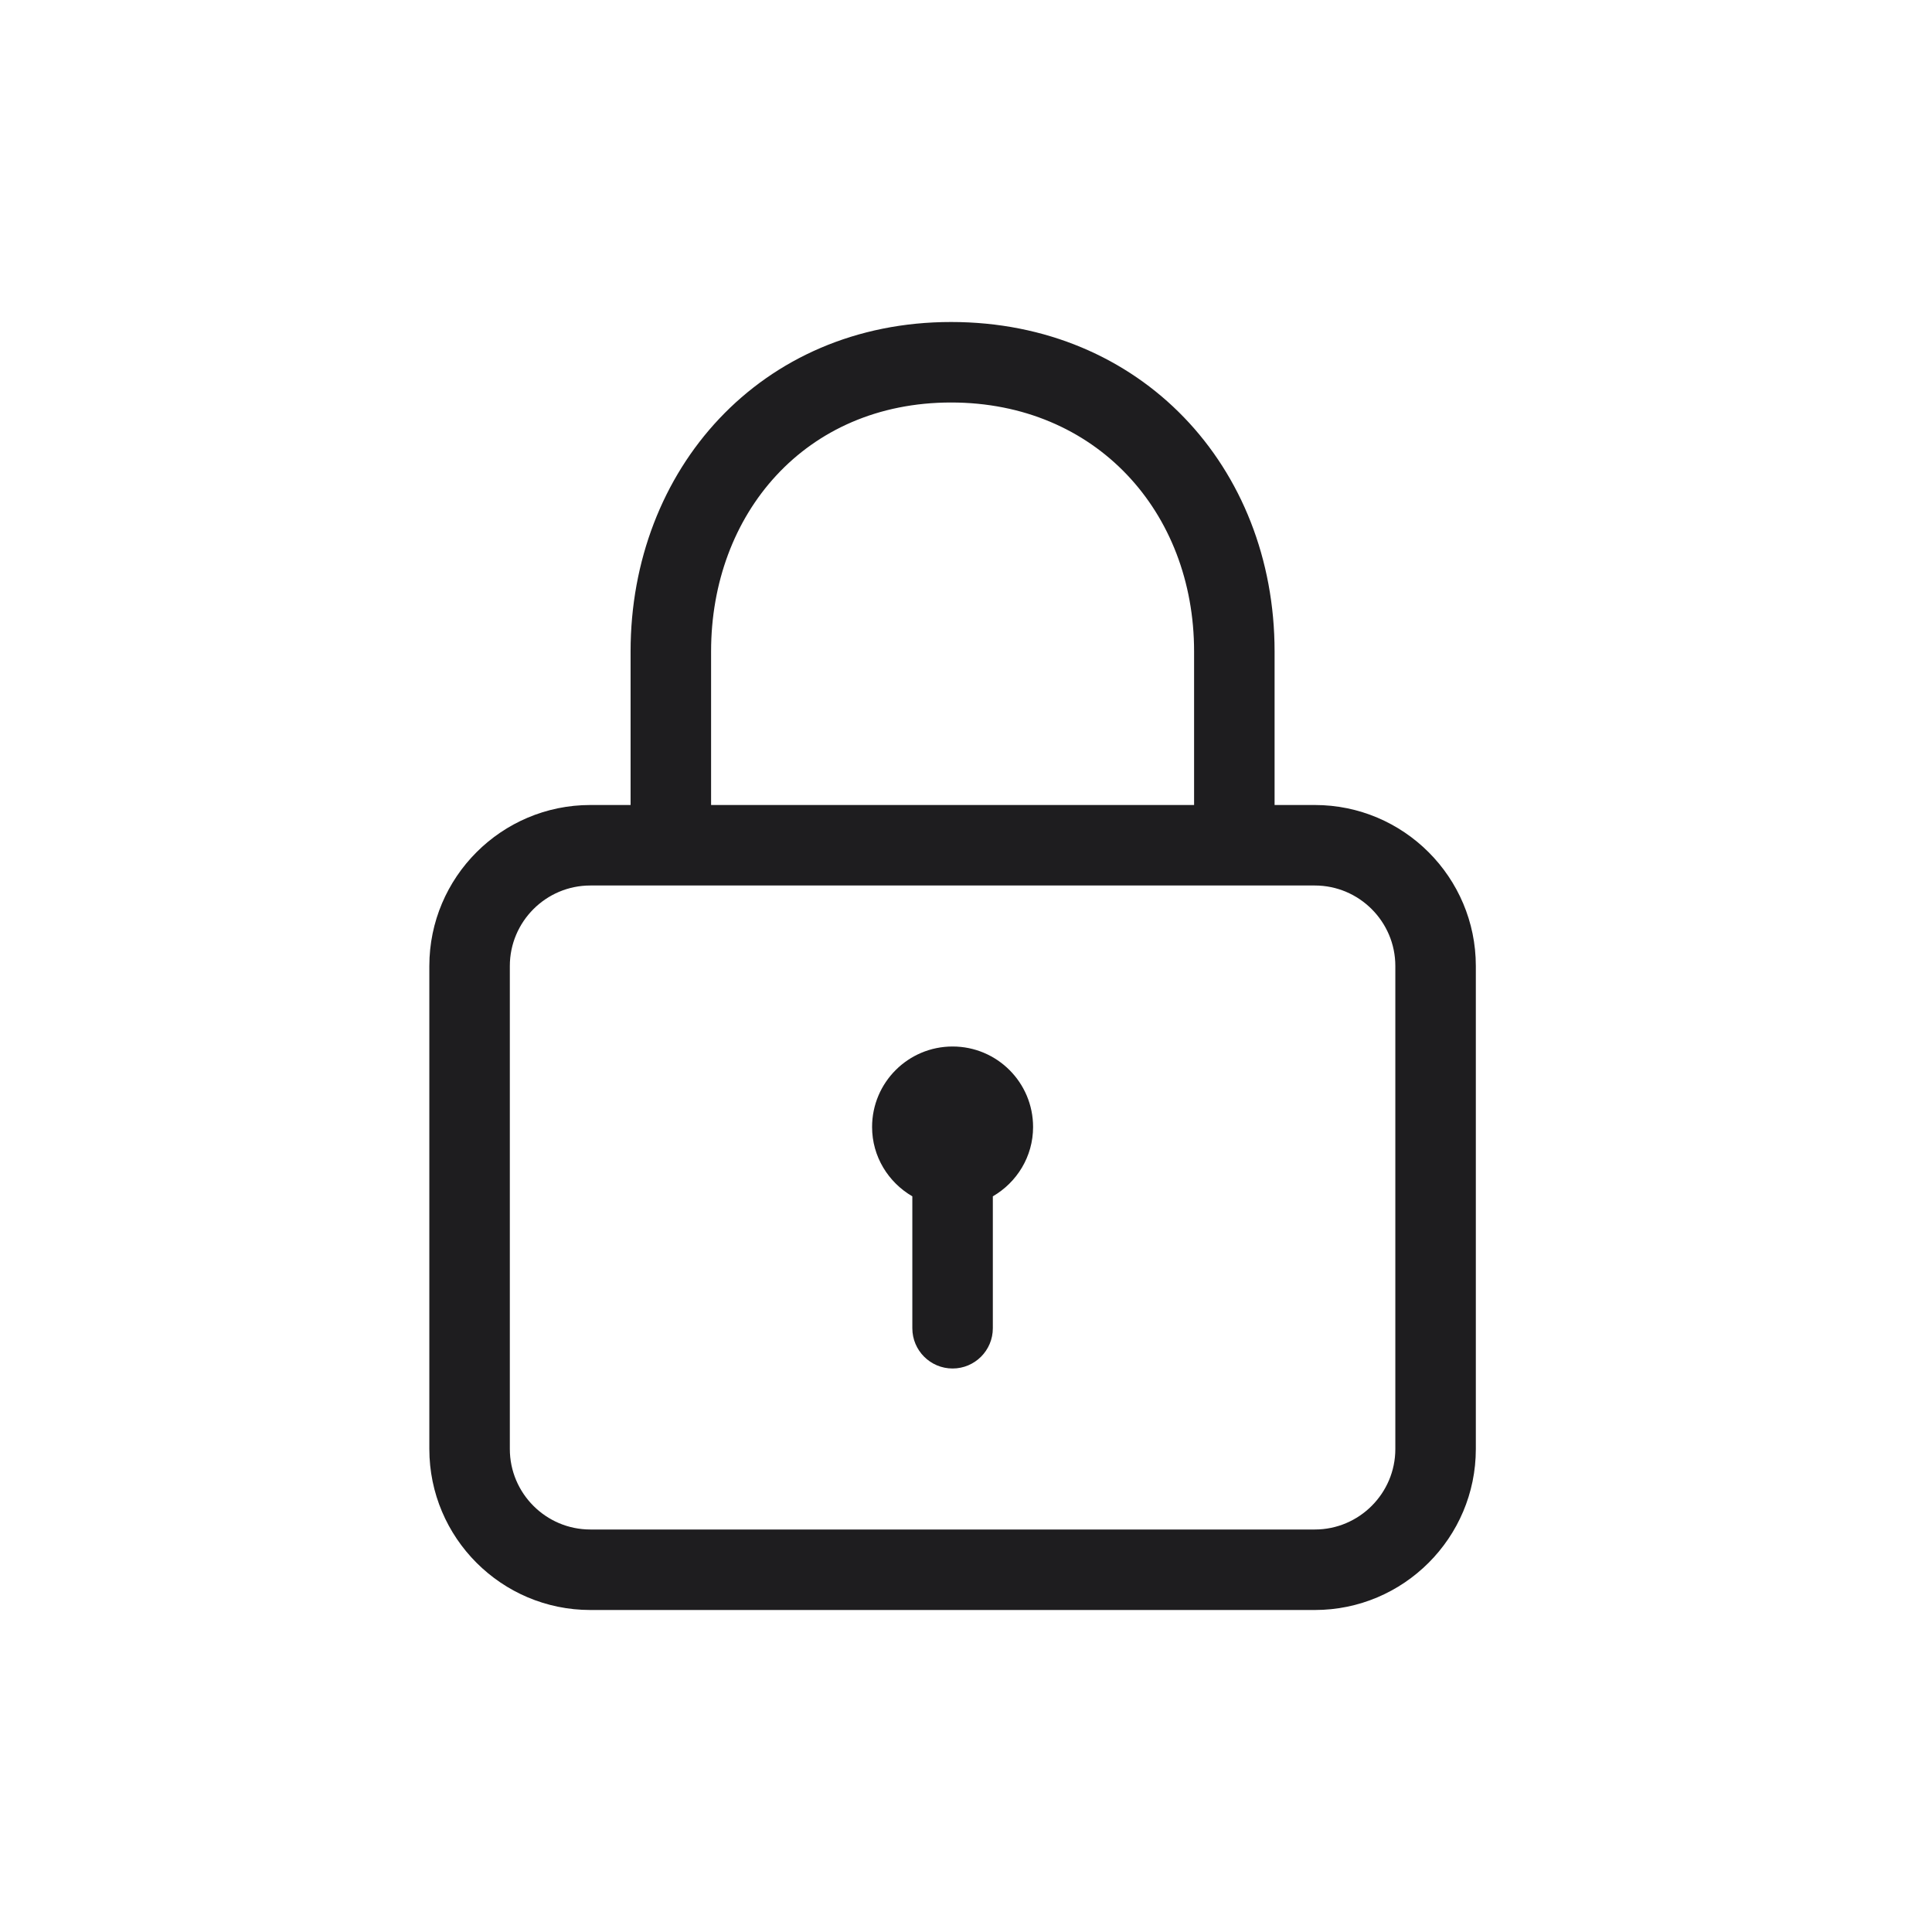<svg width="36" height="36" viewBox="0 0 36 36" fill="none" xmlns="http://www.w3.org/2000/svg">
<path d="M24.5 15H23.75V12.138C23.75 8.696 21.26 6 17.722 6C14.17 6 11.75 8.753 11.75 12.138V15H11C9.345 15 8 16.346 8 18V27C8 28.654 9.345 30 11 30H24.5C26.154 30 27.5 28.654 27.5 27V18C27.5 16.346 26.154 15 24.5 15ZM13.25 12.138C13.25 9.581 14.998 7.5 17.722 7.5C20.419 7.5 22.25 9.537 22.25 12.138V15H13.25V12.138ZM26 27C26 27.826 25.326 28.5 24.5 28.5H11C10.173 28.5 9.5 27.826 9.5 27V18C9.5 17.174 10.173 16.5 11 16.5H24.5C25.326 16.5 26 17.174 26 18V27ZM17.75 19.5C16.922 19.5 16.25 20.171 16.25 21C16.25 21.553 16.554 22.032 17 22.292V24.75C17 25.164 17.336 25.5 17.75 25.5C18.164 25.5 18.5 25.164 18.5 24.75V22.292C18.946 22.033 19.25 21.553 19.25 21C19.25 20.171 18.579 19.5 17.75 19.5Z" fill="#1E1D1F"/>
</svg>

